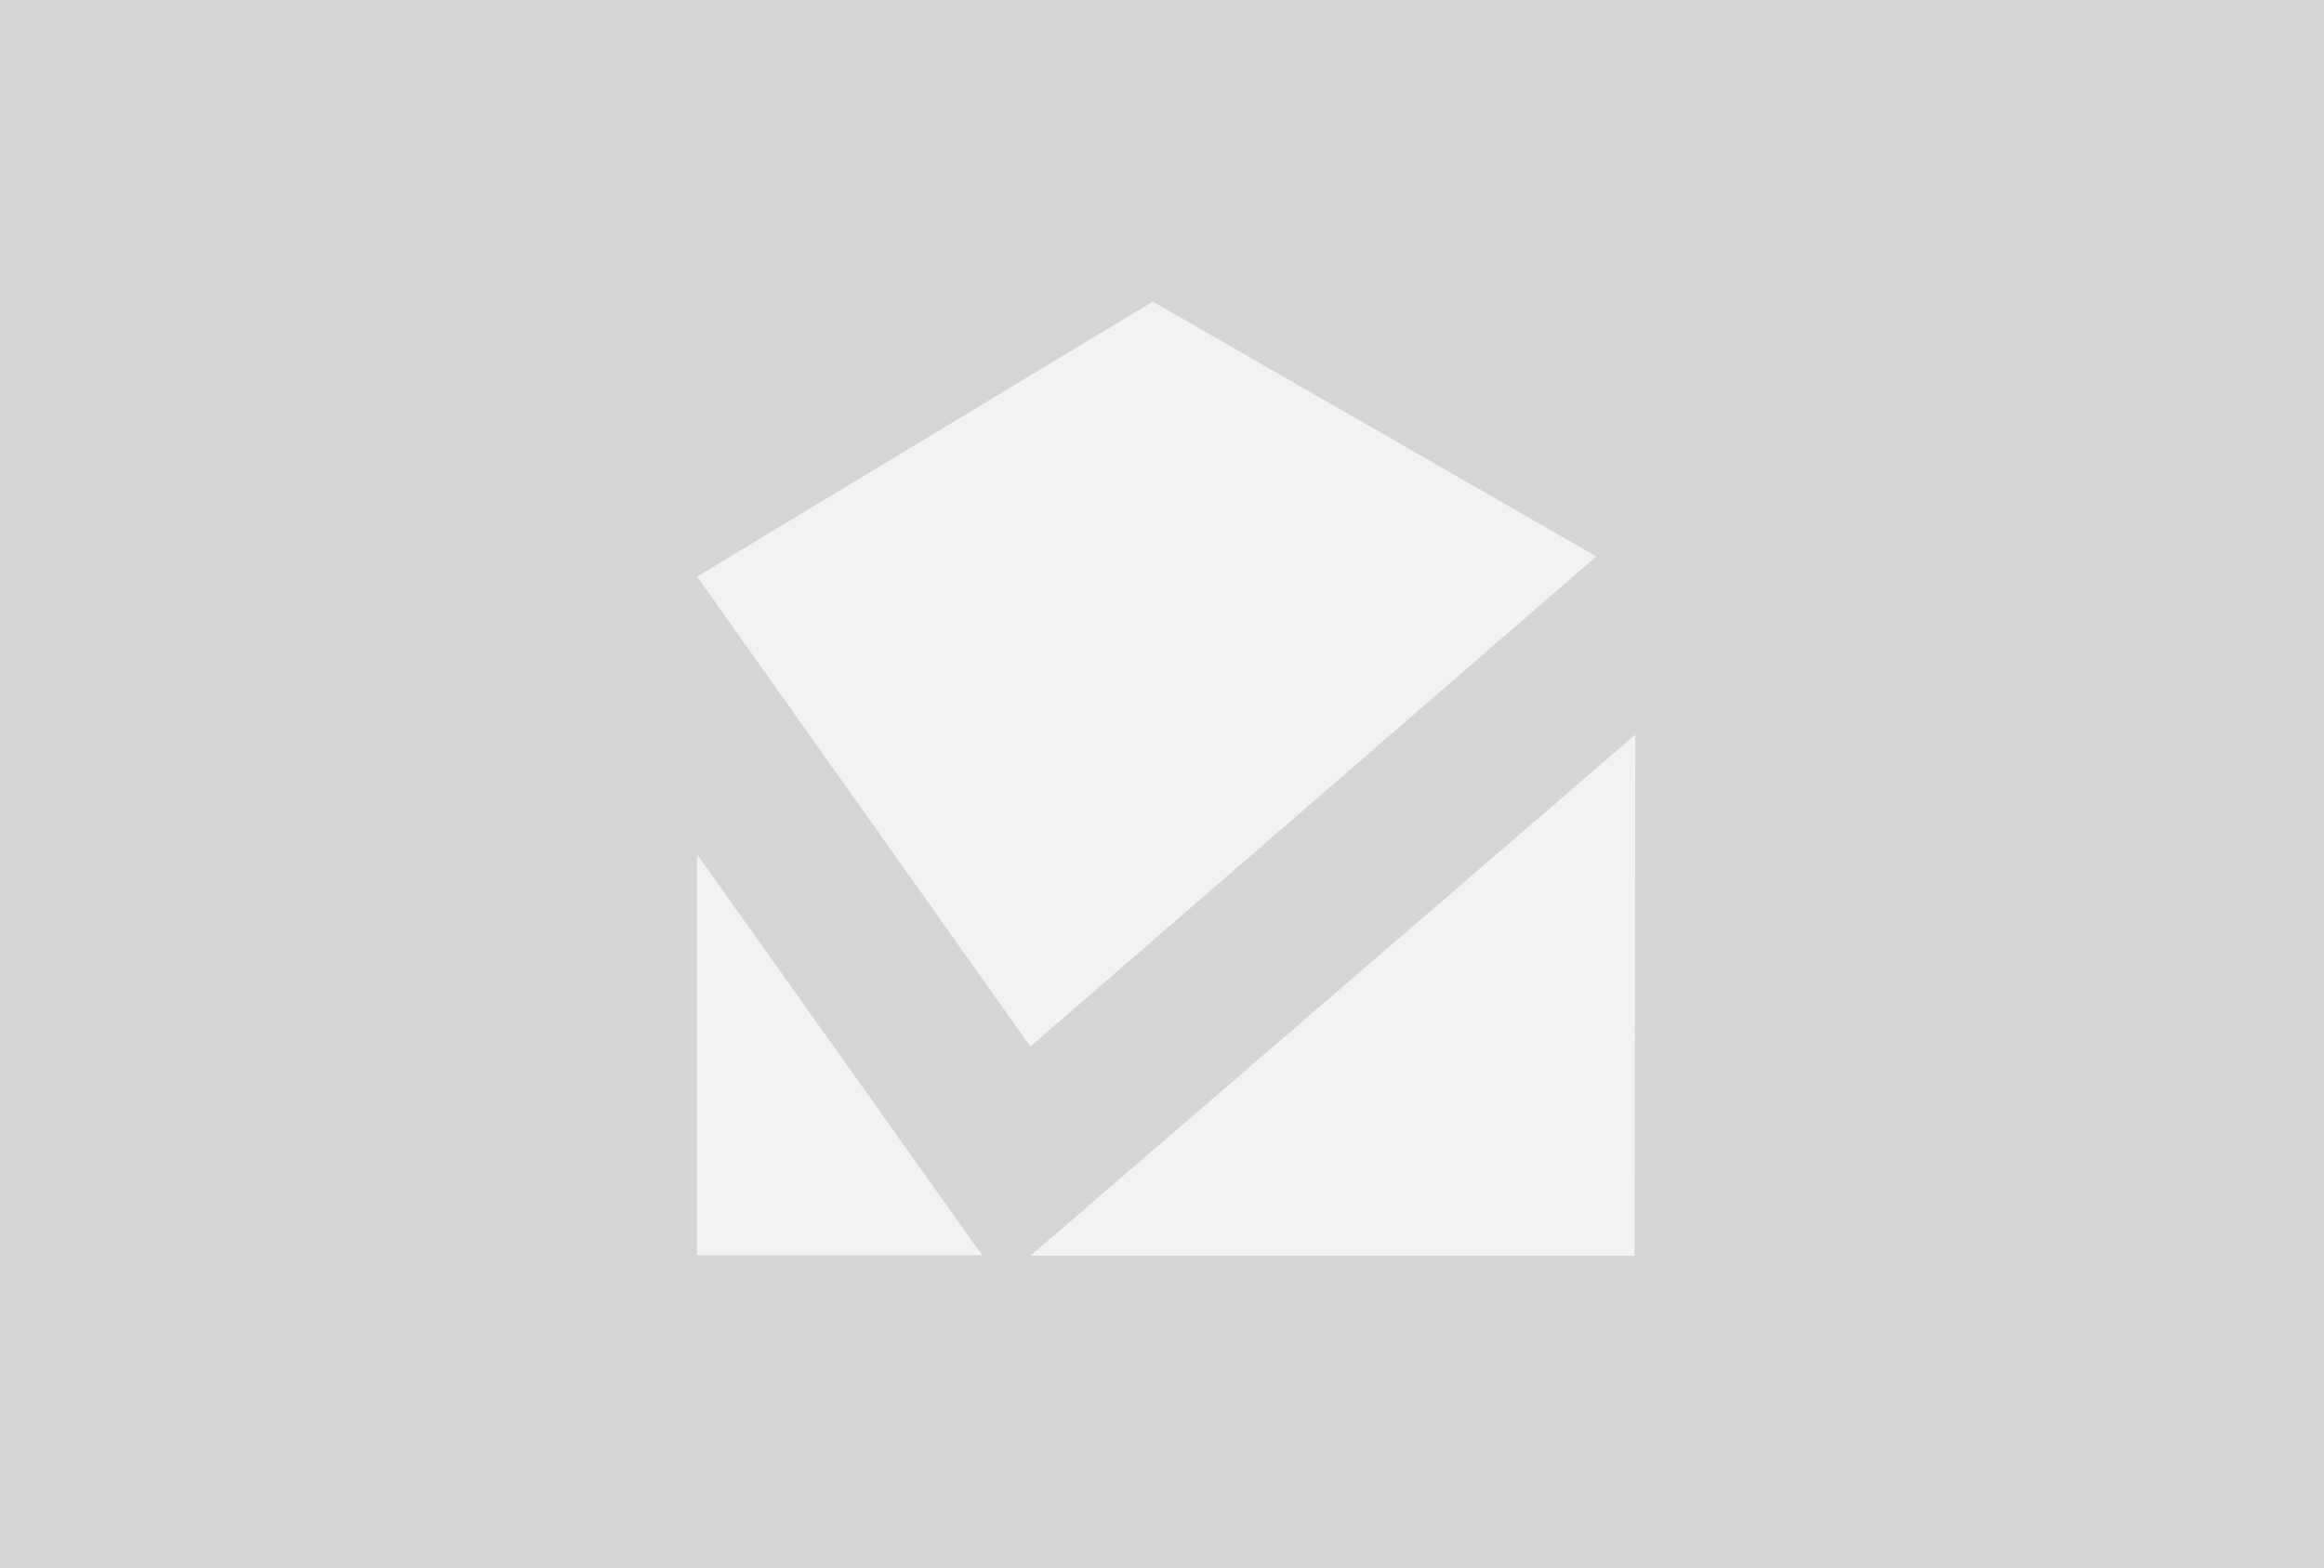 <svg xmlns="http://www.w3.org/2000/svg" width="371.868" height="251" viewBox="0 0 371.868 251">
  <rect x="0" y="0" width="371.868" height="251" fill="#333333" stroke="none"/>
  <g id="BG" transform="translate(-12.37 -175.999)">
    <rect id="Rectangle_832" data-name="Rectangle 832" width="371.868" height="251" transform="translate(12.37 175.999)" fill="#f6f6f6" opacity="0.83"/>
    <path id="logomark" d="M1039.122-8167.11l96.769-83.381-.1,83.381Zm-53.364-.082v-64.162l45.623,64.162Zm.011-108.6,72.911-44.008,70.973,40.783-90.552,78.438Z" transform="translate(-861.856 8544.064)" fill="#f2f2f2"/>
  </g>
</svg>
